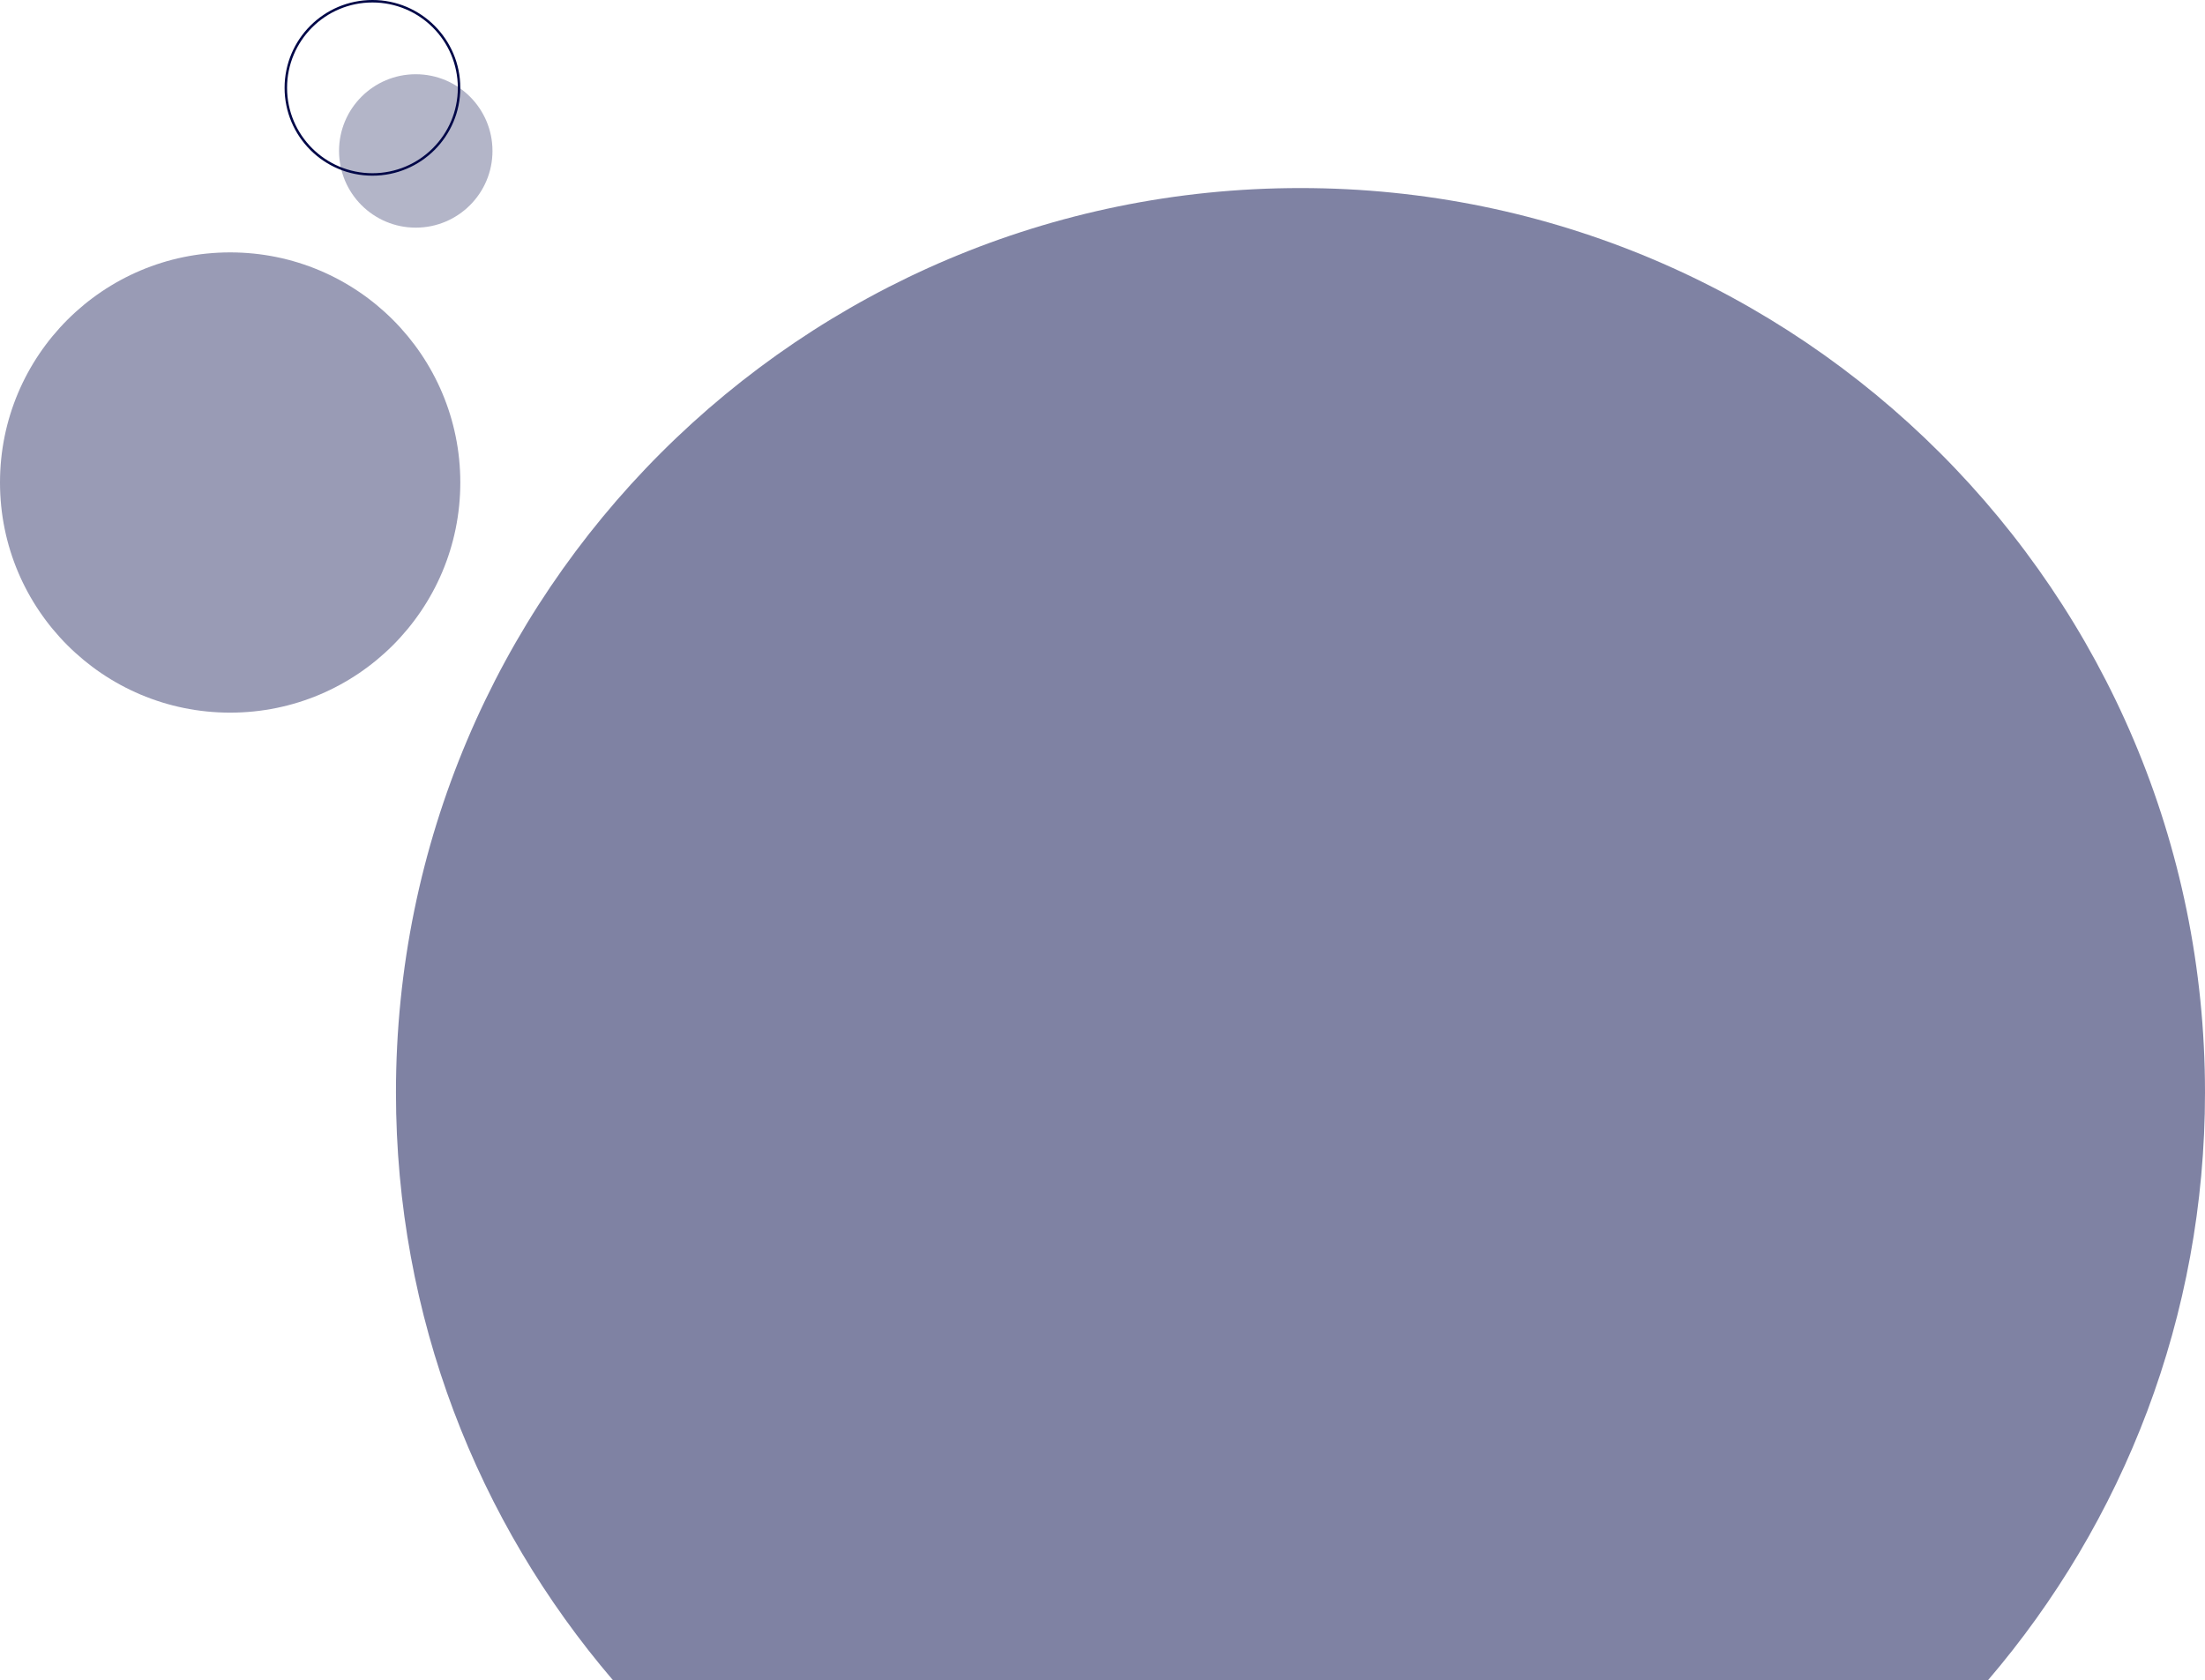<svg width="891" height="679" viewBox="0 0 891 679" fill="none" xmlns="http://www.w3.org/2000/svg">
<circle cx="93" cy="195" r="93" fill="#000748" fill-opacity="0.4"/>
<circle cx="150.5" cy="35.5" r="35" stroke="#000748"/>
<circle cx="168" cy="61" r="31" fill="#000748" fill-opacity="0.3"/>
<path d="M803.329 679C857.988 615.12 891 532.165 891 441.5C891 239.64 727.36 76 525.5 76C323.64 76 160 239.64 160 441.5C160 532.165 193.012 615.12 247.671 679H803.329Z" fill="#000748" fill-opacity="0.5"/>
</svg>
